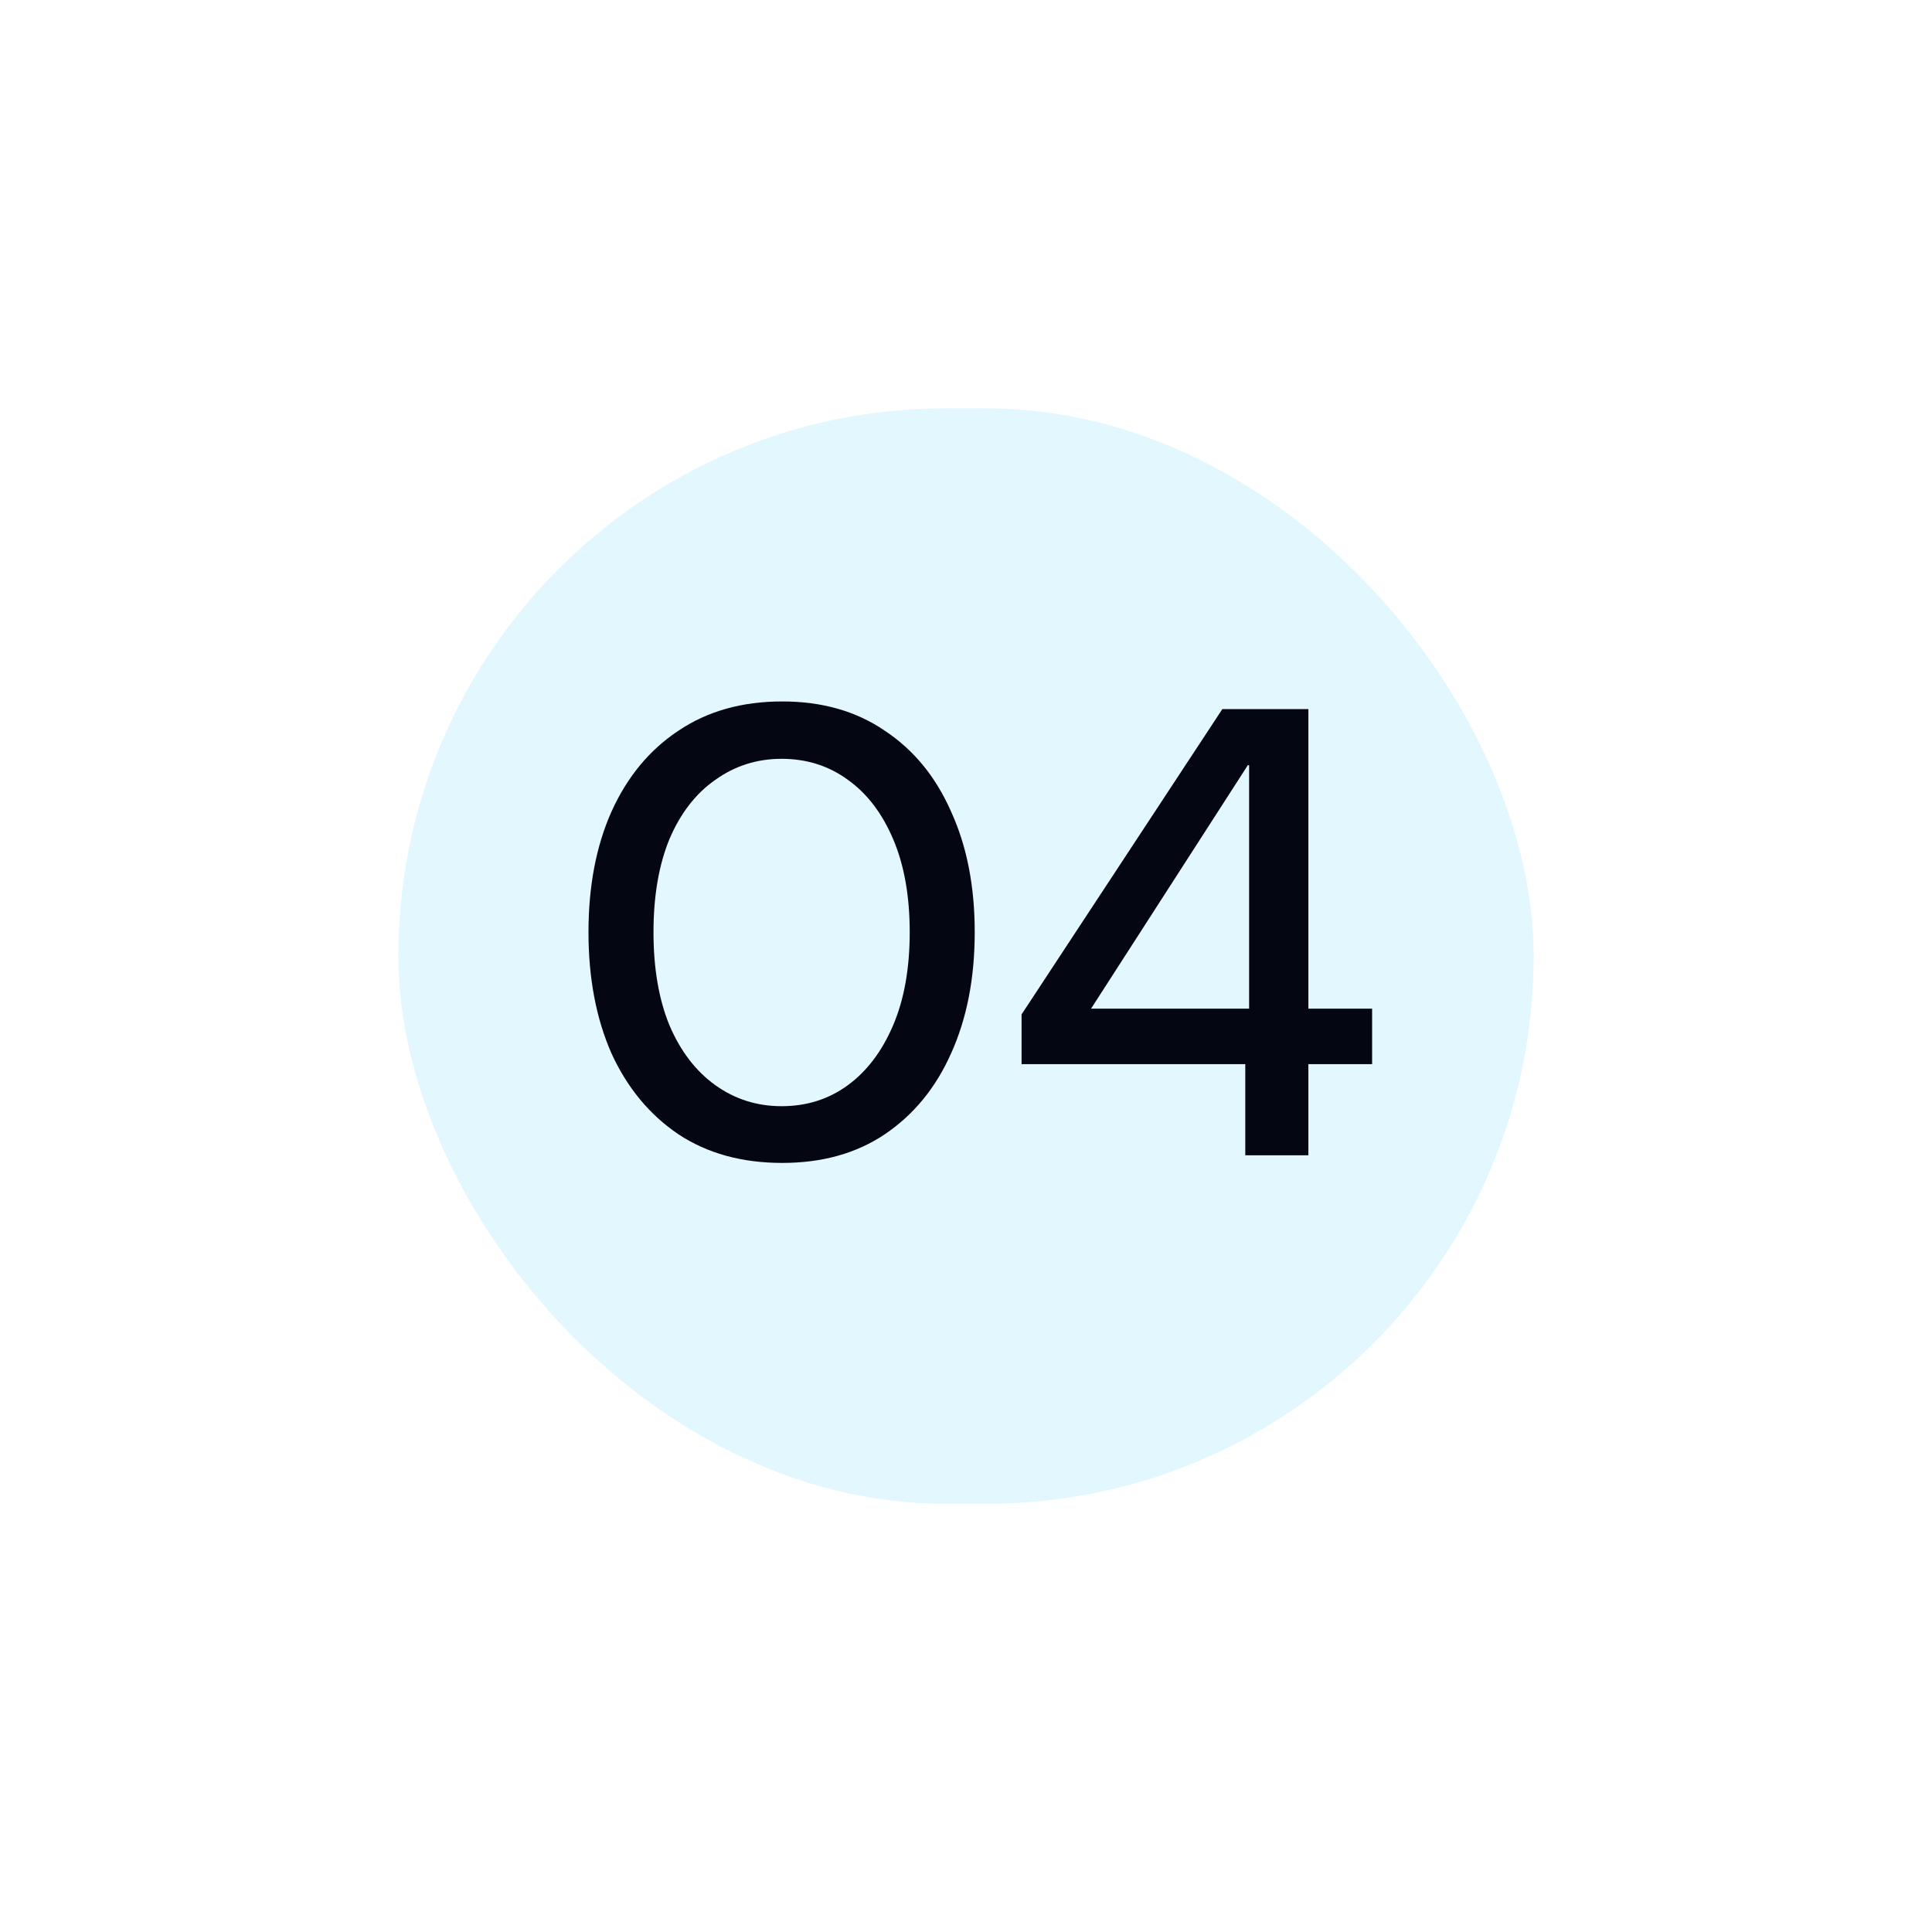 <svg width="97" height="96" viewBox="0 0 97 96" fill="none" xmlns="http://www.w3.org/2000/svg">
<g filter="url(#filter0_d_27_1190)">
<rect x="20" y="16.5" width="57" height="55" rx="27.5" fill="#E3F7FF"/>
<path d="M39.274 54.384C37.248 54.384 35.509 53.904 34.058 52.944C32.608 51.963 31.488 50.608 30.698 48.88C29.93 47.131 29.546 45.104 29.546 42.8C29.546 40.496 29.93 38.48 30.698 36.752C31.488 35.003 32.608 33.648 34.058 32.688C35.509 31.707 37.248 31.216 39.274 31.216C41.28 31.216 42.997 31.707 44.426 32.688C45.877 33.648 46.986 35.003 47.754 36.752C48.544 38.48 48.938 40.496 48.938 42.8C48.938 45.104 48.544 47.131 47.754 48.88C46.986 50.608 45.877 51.963 44.426 52.944C42.997 53.904 41.28 54.384 39.274 54.384ZM39.242 51.536C40.501 51.536 41.61 51.184 42.57 50.48C43.53 49.776 44.288 48.773 44.842 47.472C45.397 46.171 45.674 44.613 45.674 42.8C45.674 40.987 45.397 39.429 44.842 38.128C44.288 36.827 43.53 35.835 42.57 35.152C41.61 34.448 40.501 34.096 39.242 34.096C38.005 34.096 36.896 34.448 35.914 35.152C34.933 35.835 34.165 36.827 33.61 38.128C33.077 39.429 32.81 40.987 32.81 42.8C32.81 44.613 33.077 46.171 33.61 47.472C34.165 48.773 34.933 49.776 35.914 50.48C36.896 51.184 38.005 51.536 39.242 51.536ZM62.522 54V49.424H51.29V46.928L61.37 31.6H65.69V46.64H68.89V49.424H65.69V54H62.522ZM54.778 46.64H62.714V34.416H62.65L54.778 46.64Z" fill="#040712"/>
</g>
<defs>
<filter id="filter0_d_27_1190" x="0" y="0.5" width="97" height="95" filterUnits="userSpaceOnUse" color-interpolation-filters="sRGB">
<feFlood flood-opacity="0" result="BackgroundImageFix"/>
<feColorMatrix in="SourceAlpha" type="matrix" values="0 0 0 0 0 0 0 0 0 0 0 0 0 0 0 0 0 0 127 0" result="hardAlpha"/>
<feOffset dy="4"/>
<feGaussianBlur stdDeviation="10"/>
<feComposite in2="hardAlpha" operator="out"/>
<feColorMatrix type="matrix" values="0 0 0 0 0.607 0 0 0 0 0.859 0 0 0 0 0.962 0 0 0 0.47 0"/>
<feBlend mode="normal" in2="BackgroundImageFix" result="effect1_dropShadow_27_1190"/>
<feBlend mode="normal" in="SourceGraphic" in2="effect1_dropShadow_27_1190" result="shape"/>
</filter>
</defs>
</svg>
